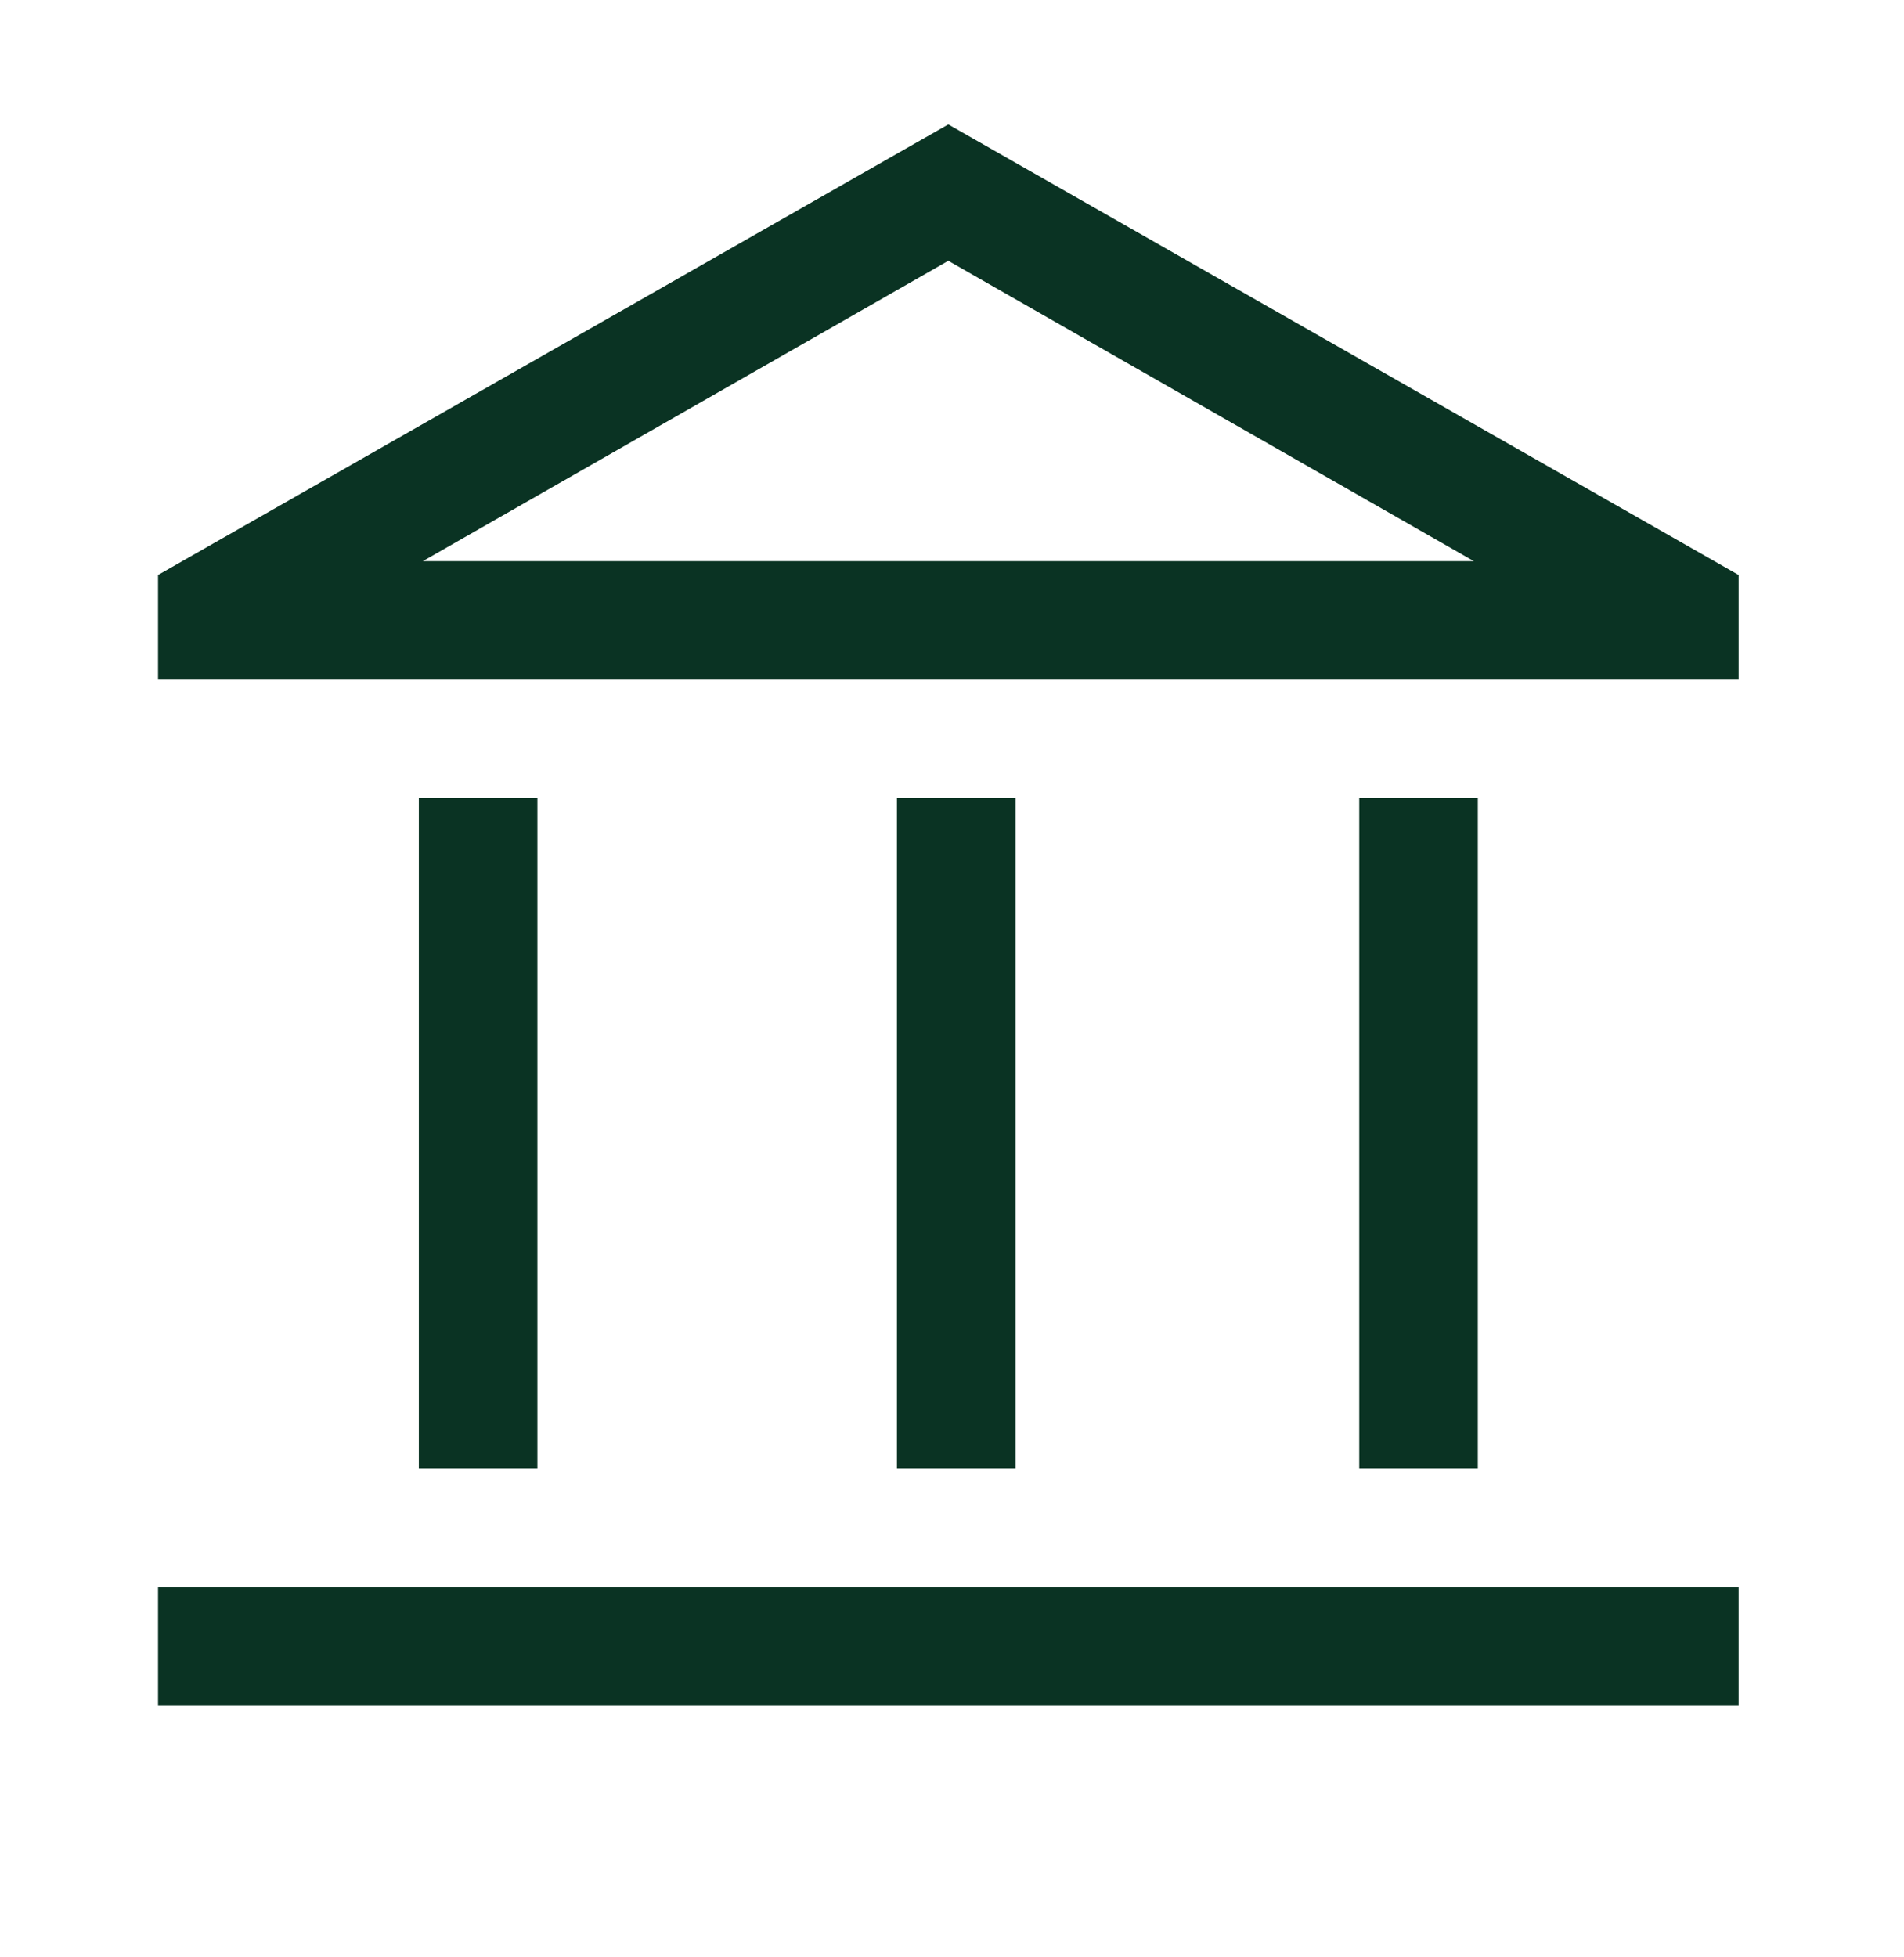 <svg width="36" height="37" viewBox="0 0 36 37" fill="none" xmlns="http://www.w3.org/2000/svg">
<path d="M7.919 27.754V15.09H10.161V27.754H7.919ZM16.959 27.754V15.09H19.201V27.754H16.959ZM2.988 32.236V29.995H32.873V32.236H2.988ZM25.7 27.754V15.09H27.942V27.754H25.7ZM2.988 12.849V10.869L17.93 2.352L32.873 10.869V12.849H2.988ZM7.994 10.608H27.867L17.93 4.93L7.994 10.608Z" fill="#0A3323"/>
</svg>
